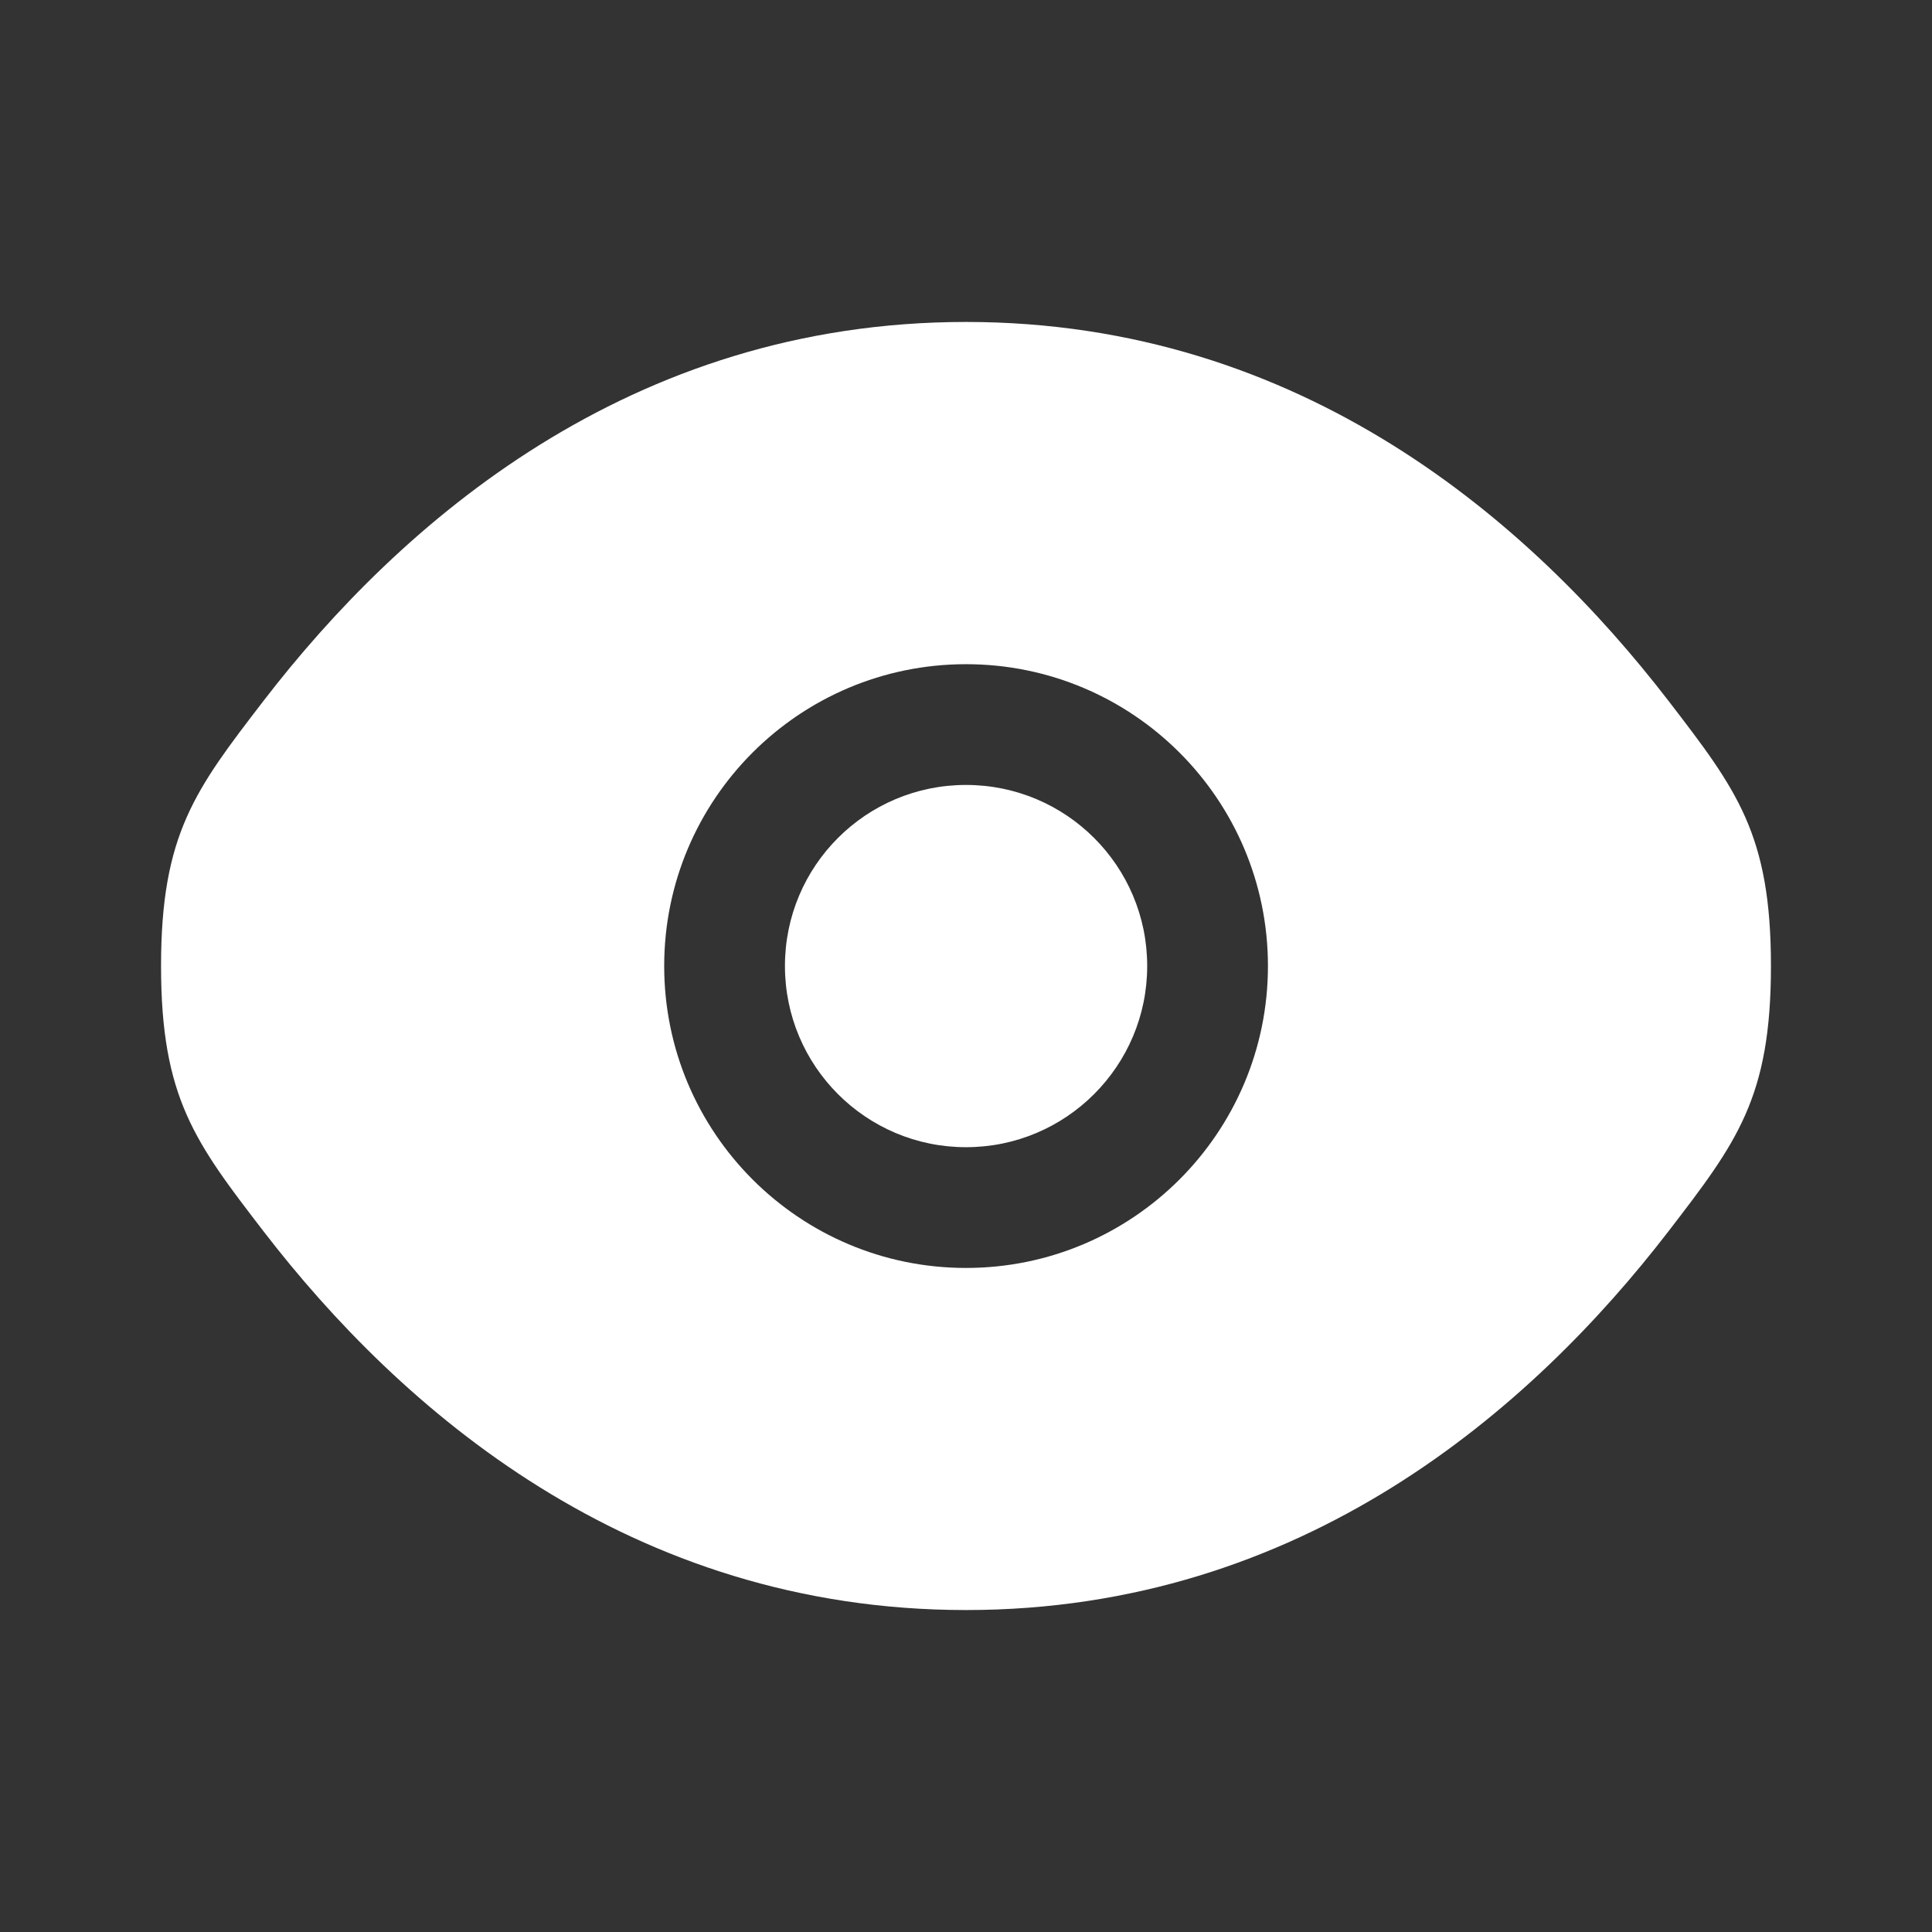 <svg width="14" height="14" viewBox="0 0 14 14" fill="none" xmlns="http://www.w3.org/2000/svg">
<rect x="0" y="0" width="14" height="14" fill="#333333" stroke="none"/>
<g id="Bold / Security / Eye">
<g id="Vector">
<path d="M5.688 7C5.688 6.275 6.275 5.688 7 5.688C7.725 5.688 8.313 6.275 8.313 7C8.313 7.725 7.725 8.313 7 8.313C6.275 8.313 5.688 7.725 5.688 7Z" fill="white"/>
<path fill-rule="evenodd" clip-rule="evenodd" d="M1.167 7C1.167 7.956 1.415 8.279 1.91 8.923C2.9 10.209 4.561 11.667 7 11.667C9.44 11.667 11.1 10.209 12.09 8.923C12.585 8.279 12.833 7.956 12.833 7C12.833 6.044 12.585 5.722 12.09 5.078C11.1 3.792 9.44 2.333 7 2.333C4.561 2.333 2.9 3.792 1.91 5.078C1.415 5.722 1.167 6.044 1.167 7ZM7 4.813C5.792 4.813 4.813 5.792 4.813 7C4.813 8.208 5.792 9.188 7 9.188C8.208 9.188 9.188 8.208 9.188 7C9.188 5.792 8.208 4.813 7 4.813Z" fill="white"/>
</g>
</g>
</svg>
